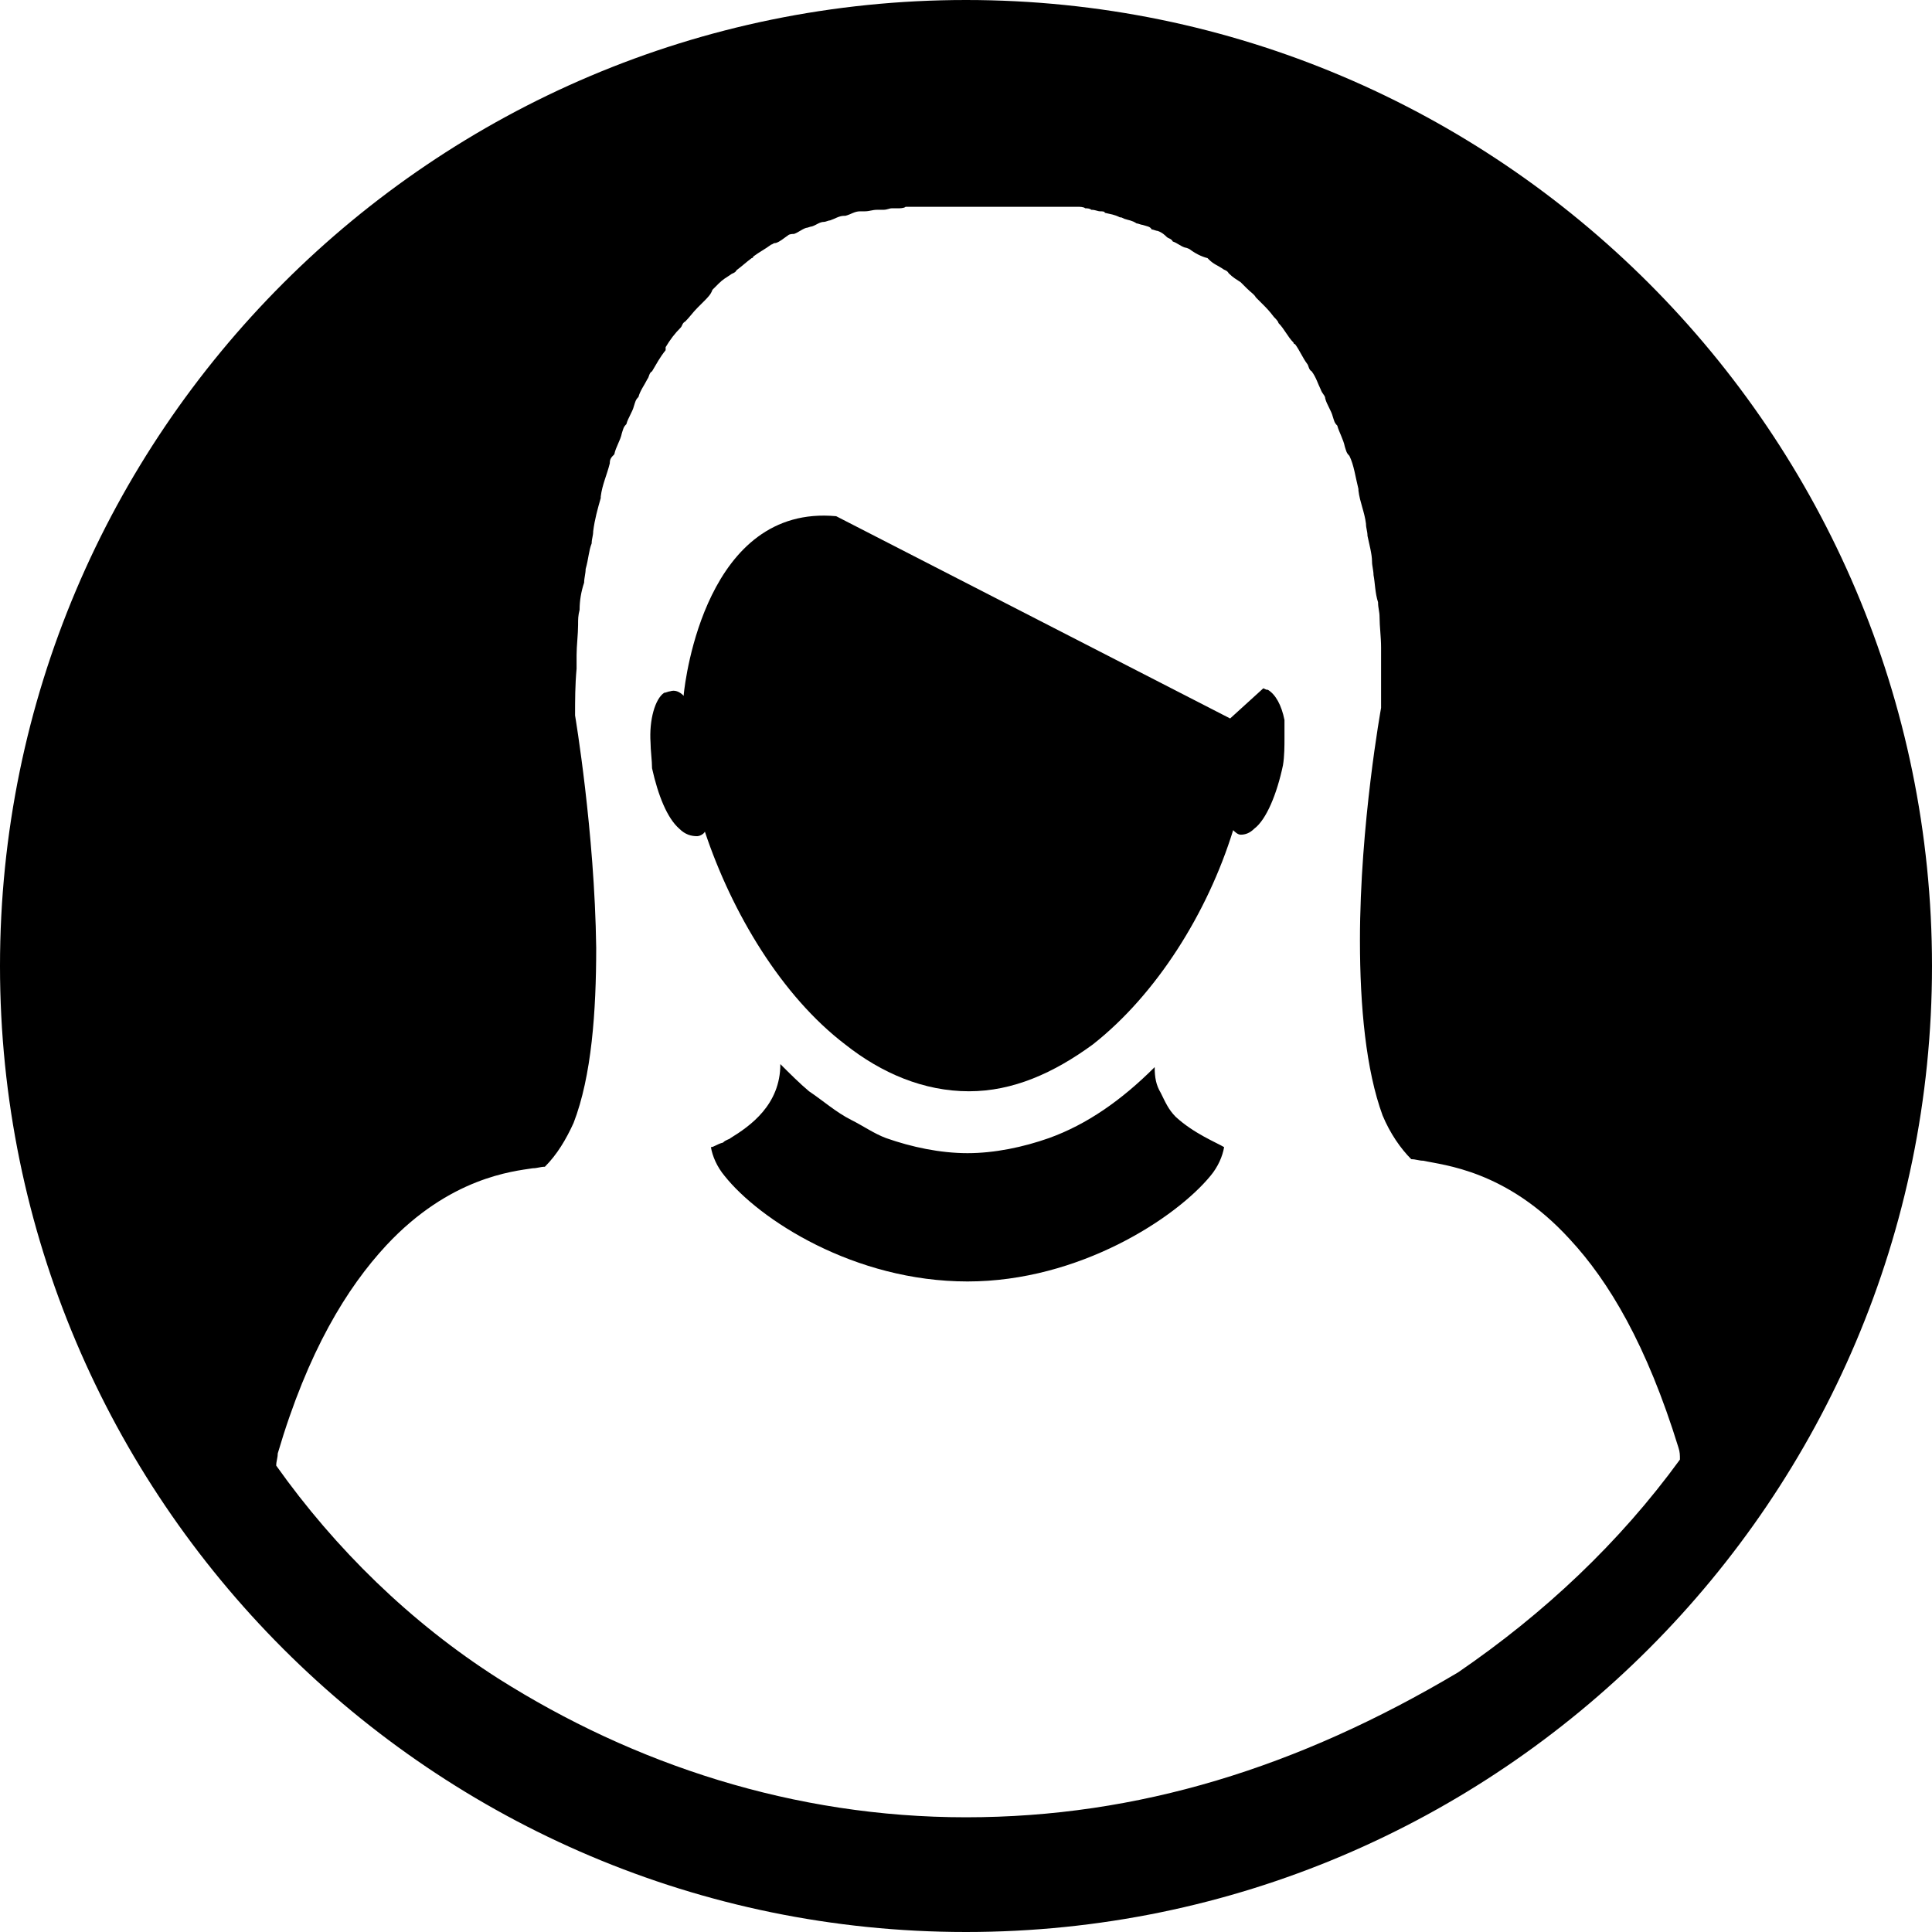 <?xml version="1.0" encoding="utf-8"?>
<!-- Generator: Adobe Illustrator 28.2.0, SVG Export Plug-In . SVG Version: 6.00 Build 0)  -->
<svg version="1.1" id="Layer_1" xmlns="http://www.w3.org/2000/svg" xmlns:xlink="http://www.w3.org/1999/xlink" x="0px" y="0px"
	 viewBox="0 0 128 128" style="enable-background:new 0 0 128 128;" xml:space="preserve">
<g id="icon" >
	<path d="M64,0C28.7,0,0,28.7,0,64s28.7,64,64,64s64-28.7,64-64S99.3,0,64,0z M64,120.4c-11.4,0-22-3.5-31-9.2
		c-5.8-3.7-10.8-8.6-14.7-14.1c0-0.3,0.1-0.5,0.1-0.8c2-6.8,4.6-11,7.2-13.8c4.2-4.5,8.4-4.9,9.7-5.1c0.3,0,0.5-0.1,0.8-0.1
		c0.8-0.8,1.4-1.8,1.9-2.9c1.2-3.1,1.5-7.4,1.5-11.6c-0.1-7.7-1.4-15.4-1.4-15.4l0,0c0-1,0-2,0.1-3.1c0-0.4,0-0.6,0-0.9
		c0-0.6,0.1-1.4,0.1-2c0-0.4,0-0.6,0.1-1c0-0.6,0.1-1.2,0.3-1.8c0-0.3,0.1-0.6,0.1-0.9C39,37,39,36.5,39.2,36c0-0.3,0.1-0.5,0.1-0.8
		c0.1-0.8,0.3-1.5,0.5-2.2c0,0,0,0,0-0.1c0.1-0.8,0.4-1.4,0.6-2.2c0-0.3,0.1-0.4,0.3-0.6c0.1-0.5,0.4-0.9,0.5-1.4
		c0.1-0.3,0.1-0.4,0.3-0.6c0.1-0.4,0.4-0.8,0.5-1.2c0.1-0.3,0.1-0.4,0.3-0.6c0.1-0.4,0.4-0.8,0.6-1.2c0.1-0.1,0.1-0.4,0.3-0.5
		c0.3-0.5,0.5-0.9,0.9-1.4V23c0.3-0.5,0.6-0.9,1-1.3c0.1-0.1,0.1-0.3,0.3-0.4c0.3-0.3,0.5-0.6,0.8-0.9c0.1-0.1,0.3-0.3,0.4-0.4
		c0.3-0.3,0.5-0.5,0.6-0.8c0.1-0.1,0.3-0.3,0.4-0.4c0.3-0.3,0.5-0.4,0.8-0.6c0.1-0.1,0.3-0.1,0.4-0.3c0.4-0.3,0.6-0.5,1-0.8
		c0,0,0.1,0,0.1-0.1c0.4-0.3,0.8-0.5,1.2-0.8c0.1,0,0.1-0.1,0.3-0.1c0.3-0.1,0.5-0.3,0.8-0.5c0.1-0.1,0.3-0.1,0.4-0.1
		c0.3-0.1,0.5-0.3,0.8-0.4c0.1,0,0.3-0.1,0.4-0.1c0.3-0.1,0.5-0.3,0.8-0.3c0.1,0,0.3-0.1,0.4-0.1c0.3-0.1,0.6-0.3,0.9-0.3h0.1
		c0.4-0.1,0.6-0.3,1-0.3c0.1,0,0.1,0,0.3,0c0.3,0,0.5-0.1,0.8-0.1c0.1,0,0.3,0,0.4,0c0.3,0,0.4-0.1,0.6-0.1c0.1,0,0.3,0,0.4,0
		s0.4,0,0.5-0.1c0.1,0,0.3,0,0.3,0c0.3,0,0.4,0,0.5,0c0.1,0,0.1,0,0.3,0c0.3,0,0.5,0,0.6,0s0.1,0,0.3,0c0.1,0,0.3,0,0.4,0
		c0.5,0,0.9,0,1.3,0h0.1c0.1,0,0.3,0,0.3,0s0,0,0.1,0h0.1c0.3,0,0.6,0,0.9,0c0.3,0,0.6,0,0.9,0c0,0,0,0,0.1,0c0,0,0,0,0.1,0
		c0,0,0.1,0,0.3,0c0,0,0,0,0.1,0c0.3,0,0.8,0,1.3,0c0.1,0,0.3,0,0.4,0s0.1,0,0.3,0c0.3,0,0.4,0,0.6,0c0.1,0,0.1,0,0.3,0s0.4,0,0.5,0
		s0.3,0,0.4,0s0.4,0,0.5,0s0.3,0,0.4,0s0.4,0,0.5,0.1c0.1,0,0.3,0,0.4,0.1c0.3,0,0.4,0.1,0.6,0.1c0.1,0,0.3,0,0.3,0.1
		c0.4,0.1,0.6,0.1,1,0.3c0.1,0,0.1,0,0.3,0.1c0.3,0.1,0.5,0.1,0.8,0.3c0.1,0,0.3,0.1,0.4,0.1c0.3,0.1,0.5,0.1,0.6,0.3
		c0.1,0,0.3,0.1,0.4,0.1c0.3,0.1,0.5,0.3,0.6,0.4s0.3,0.1,0.4,0.3c0.3,0.1,0.5,0.3,0.8,0.4c0.1,0,0.3,0.1,0.3,0.1
		c0.4,0.3,0.8,0.5,1.2,0.6l0.1,0.1c0.3,0.3,0.6,0.4,0.9,0.6c0.1,0.1,0.3,0.1,0.4,0.3c0.3,0.3,0.5,0.4,0.8,0.6
		c0.1,0.1,0.3,0.3,0.4,0.4c0.3,0.3,0.5,0.4,0.6,0.6c0.1,0.1,0.3,0.3,0.4,0.4c0.3,0.3,0.5,0.5,0.8,0.9c0.1,0.1,0.3,0.3,0.3,0.4
		c0.4,0.4,0.6,0.9,1,1.3c0,0,0,0.1,0.1,0.1c0.3,0.4,0.5,0.9,0.8,1.3c0.1,0.1,0.1,0.4,0.3,0.5c0.3,0.4,0.4,0.8,0.6,1.2
		c0.1,0.3,0.3,0.4,0.3,0.6c0.1,0.4,0.4,0.8,0.5,1.2c0.1,0.3,0.1,0.4,0.3,0.6c0.1,0.4,0.4,0.9,0.5,1.4c0.1,0.3,0.1,0.4,0.3,0.6
		c0.3,0.6,0.4,1.4,0.6,2.2c0,0,0,0,0,0.1c0.1,0.8,0.4,1.4,0.5,2.2c0,0.3,0.1,0.5,0.1,0.8c0.1,0.5,0.3,1.2,0.3,1.7
		c0,0.3,0.1,0.6,0.1,0.9c0.1,0.5,0.1,1.2,0.3,1.8c0,0.4,0.1,0.6,0.1,1c0,0.6,0.1,1.3,0.1,2c0,0.3,0,0.6,0,0.9c0,1,0,2,0,3.1l0,0
		c0,0-1.4,7.7-1.4,15.4c0,4.4,0.4,8.6,1.5,11.6c0.5,1.2,1.2,2.2,1.9,2.9c0.3,0,0.5,0.1,0.8,0.1c1.3,0.3,5.5,0.6,9.7,5.2
		c2.6,2.8,5.1,7,7.2,13.8c0.1,0.3,0.1,0.5,0.1,0.8c-4,5.5-9,10.2-14.7,14.1C86,117.1,75.4,120.4,64,120.4z"/>
	<path d="M76.9,72.4c-0.3-0.5-0.4-1-0.4-1.7l0,0c-2.2,2.2-4.5,3.8-7,4.7c-1.7,0.6-3.6,1-5.4,1c-1.8,0-3.7-0.4-5.4-1
		c-0.8-0.3-1.5-0.8-2.3-1.2c-1-0.5-1.9-1.3-2.8-1.9c-0.6-0.5-1.3-1.2-1.9-1.8l0,0c0,2.7-2,4.1-3.3,4.9c-0.1,0.1-0.3,0.1-0.5,0.3
		c-0.4,0.1-0.6,0.3-0.8,0.3l0,0c0.1,0.6,0.4,1.3,0.9,1.9c2.3,2.9,8.6,7,16.1,7c7.4,0,13.8-4.2,16.1-7c0.5-0.6,0.8-1.3,0.9-1.9l0,0
		l0,0c-0.5-0.3-2-0.9-3.2-2C77.4,73.5,77.2,73,76.9,72.4z"/>
	<path d="M84,45.7c-0.1,0-0.1,0-0.3-0.1l-2.2,2L55.4,34.2c-8.6-0.8-10,10.8-10.1,11.8v0.1c-0.3-0.3-0.6-0.4-0.9-0.3
		c-0.1,0-0.3,0.1-0.4,0.1c-0.6,0.4-1,1.8-0.9,3.3c0,0.5,0.1,1.2,0.1,1.7c0.4,1.8,1,3.3,1.8,4c0.4,0.4,0.8,0.5,1.2,0.5
		c0.1,0,0.4-0.1,0.5-0.3c1.8,5.4,5.1,10.9,9.3,14.1c2.4,1.9,5.2,3.1,8.2,3.1c2.9,0,5.6-1.2,8.2-3.1c4.2-3.3,7.6-8.7,9.3-14.2
		c0.1,0.1,0.3,0.3,0.5,0.3c0.3,0,0.6-0.1,0.9-0.4c0.8-0.6,1.5-2.3,1.9-4.2c0.1-0.6,0.1-1.3,0.1-1.8c0-0.4,0-0.8,0-1.2
		C84.9,46.7,84.5,46,84,45.7z"/>
</g>
</svg>
